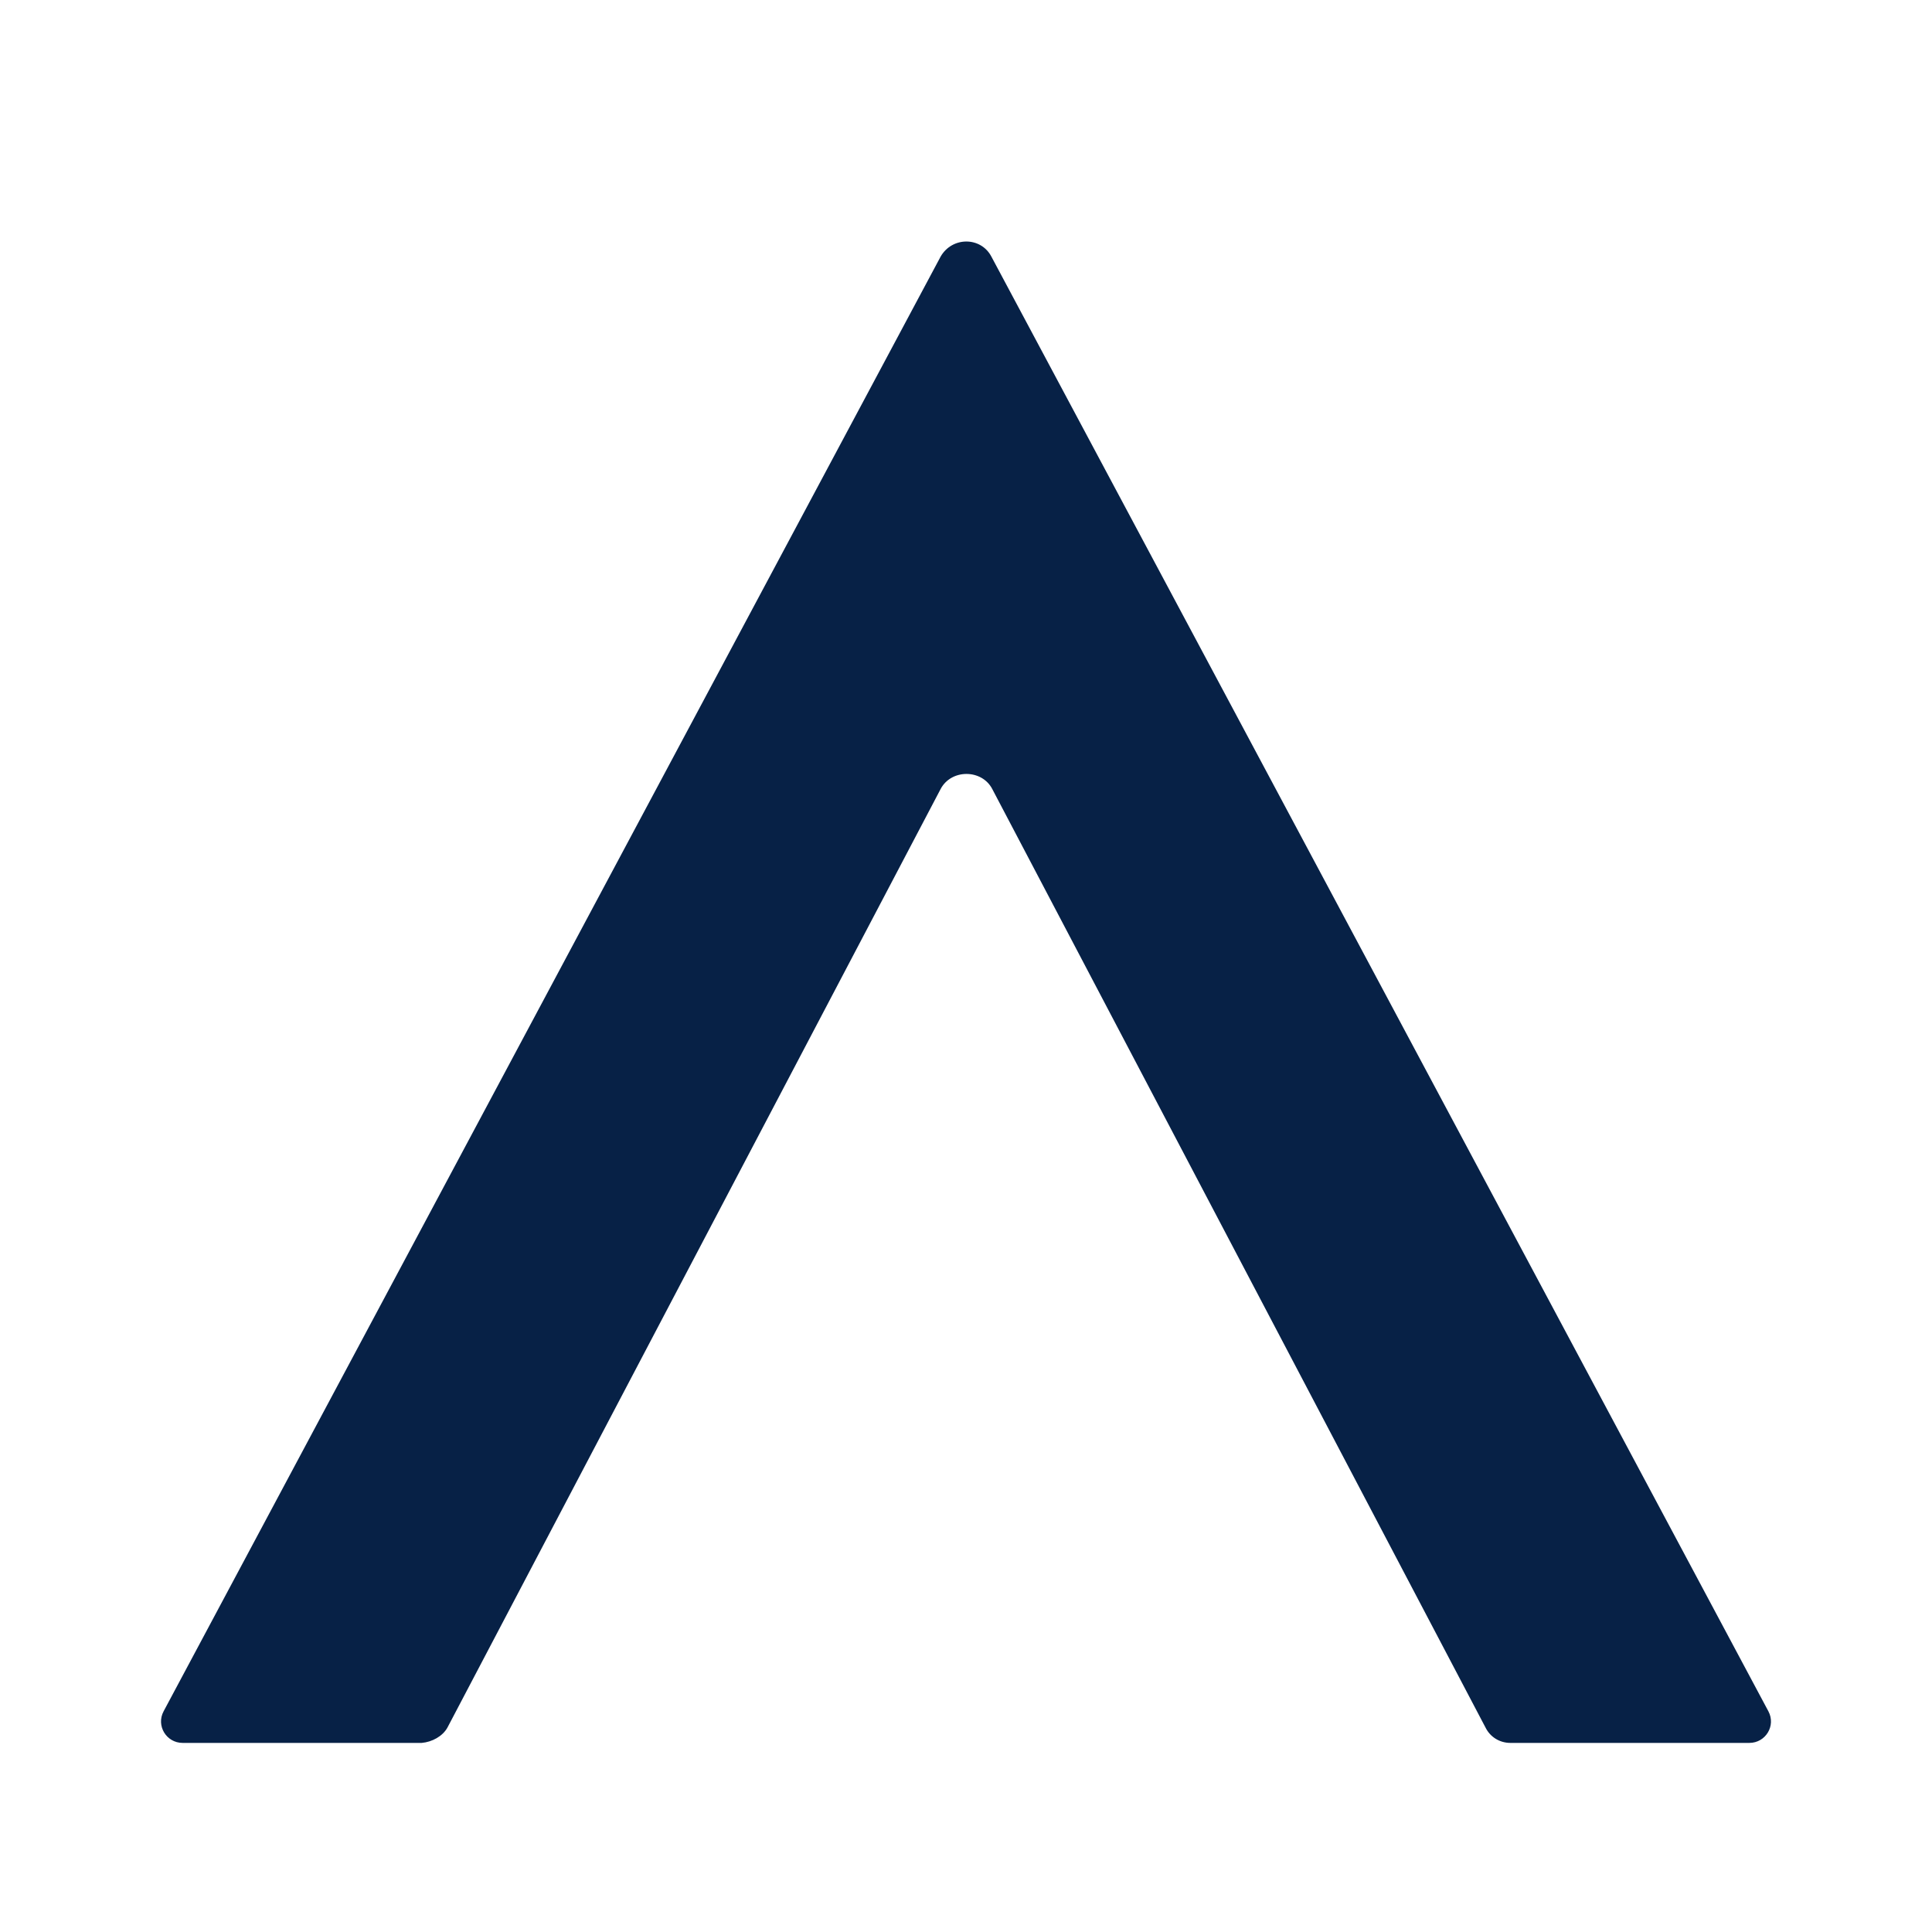 <svg width="24" height="24" viewBox="0 0 24 24" fill="none" xmlns="http://www.w3.org/2000/svg">
<path d="M5.558 21.461L11.685 9.801C11.816 9.552 12.196 9.552 12.326 9.801L18.454 21.461C18.513 21.58 18.632 21.651 18.762 21.651H21.731C21.933 21.651 22.063 21.438 21.968 21.259L12.315 3.187C12.184 2.938 11.828 2.938 11.685 3.187L2.032 21.259C1.937 21.438 2.067 21.651 2.269 21.651H5.238C5.368 21.64 5.499 21.568 5.558 21.461Z" fill="#072146"/>
</svg>
